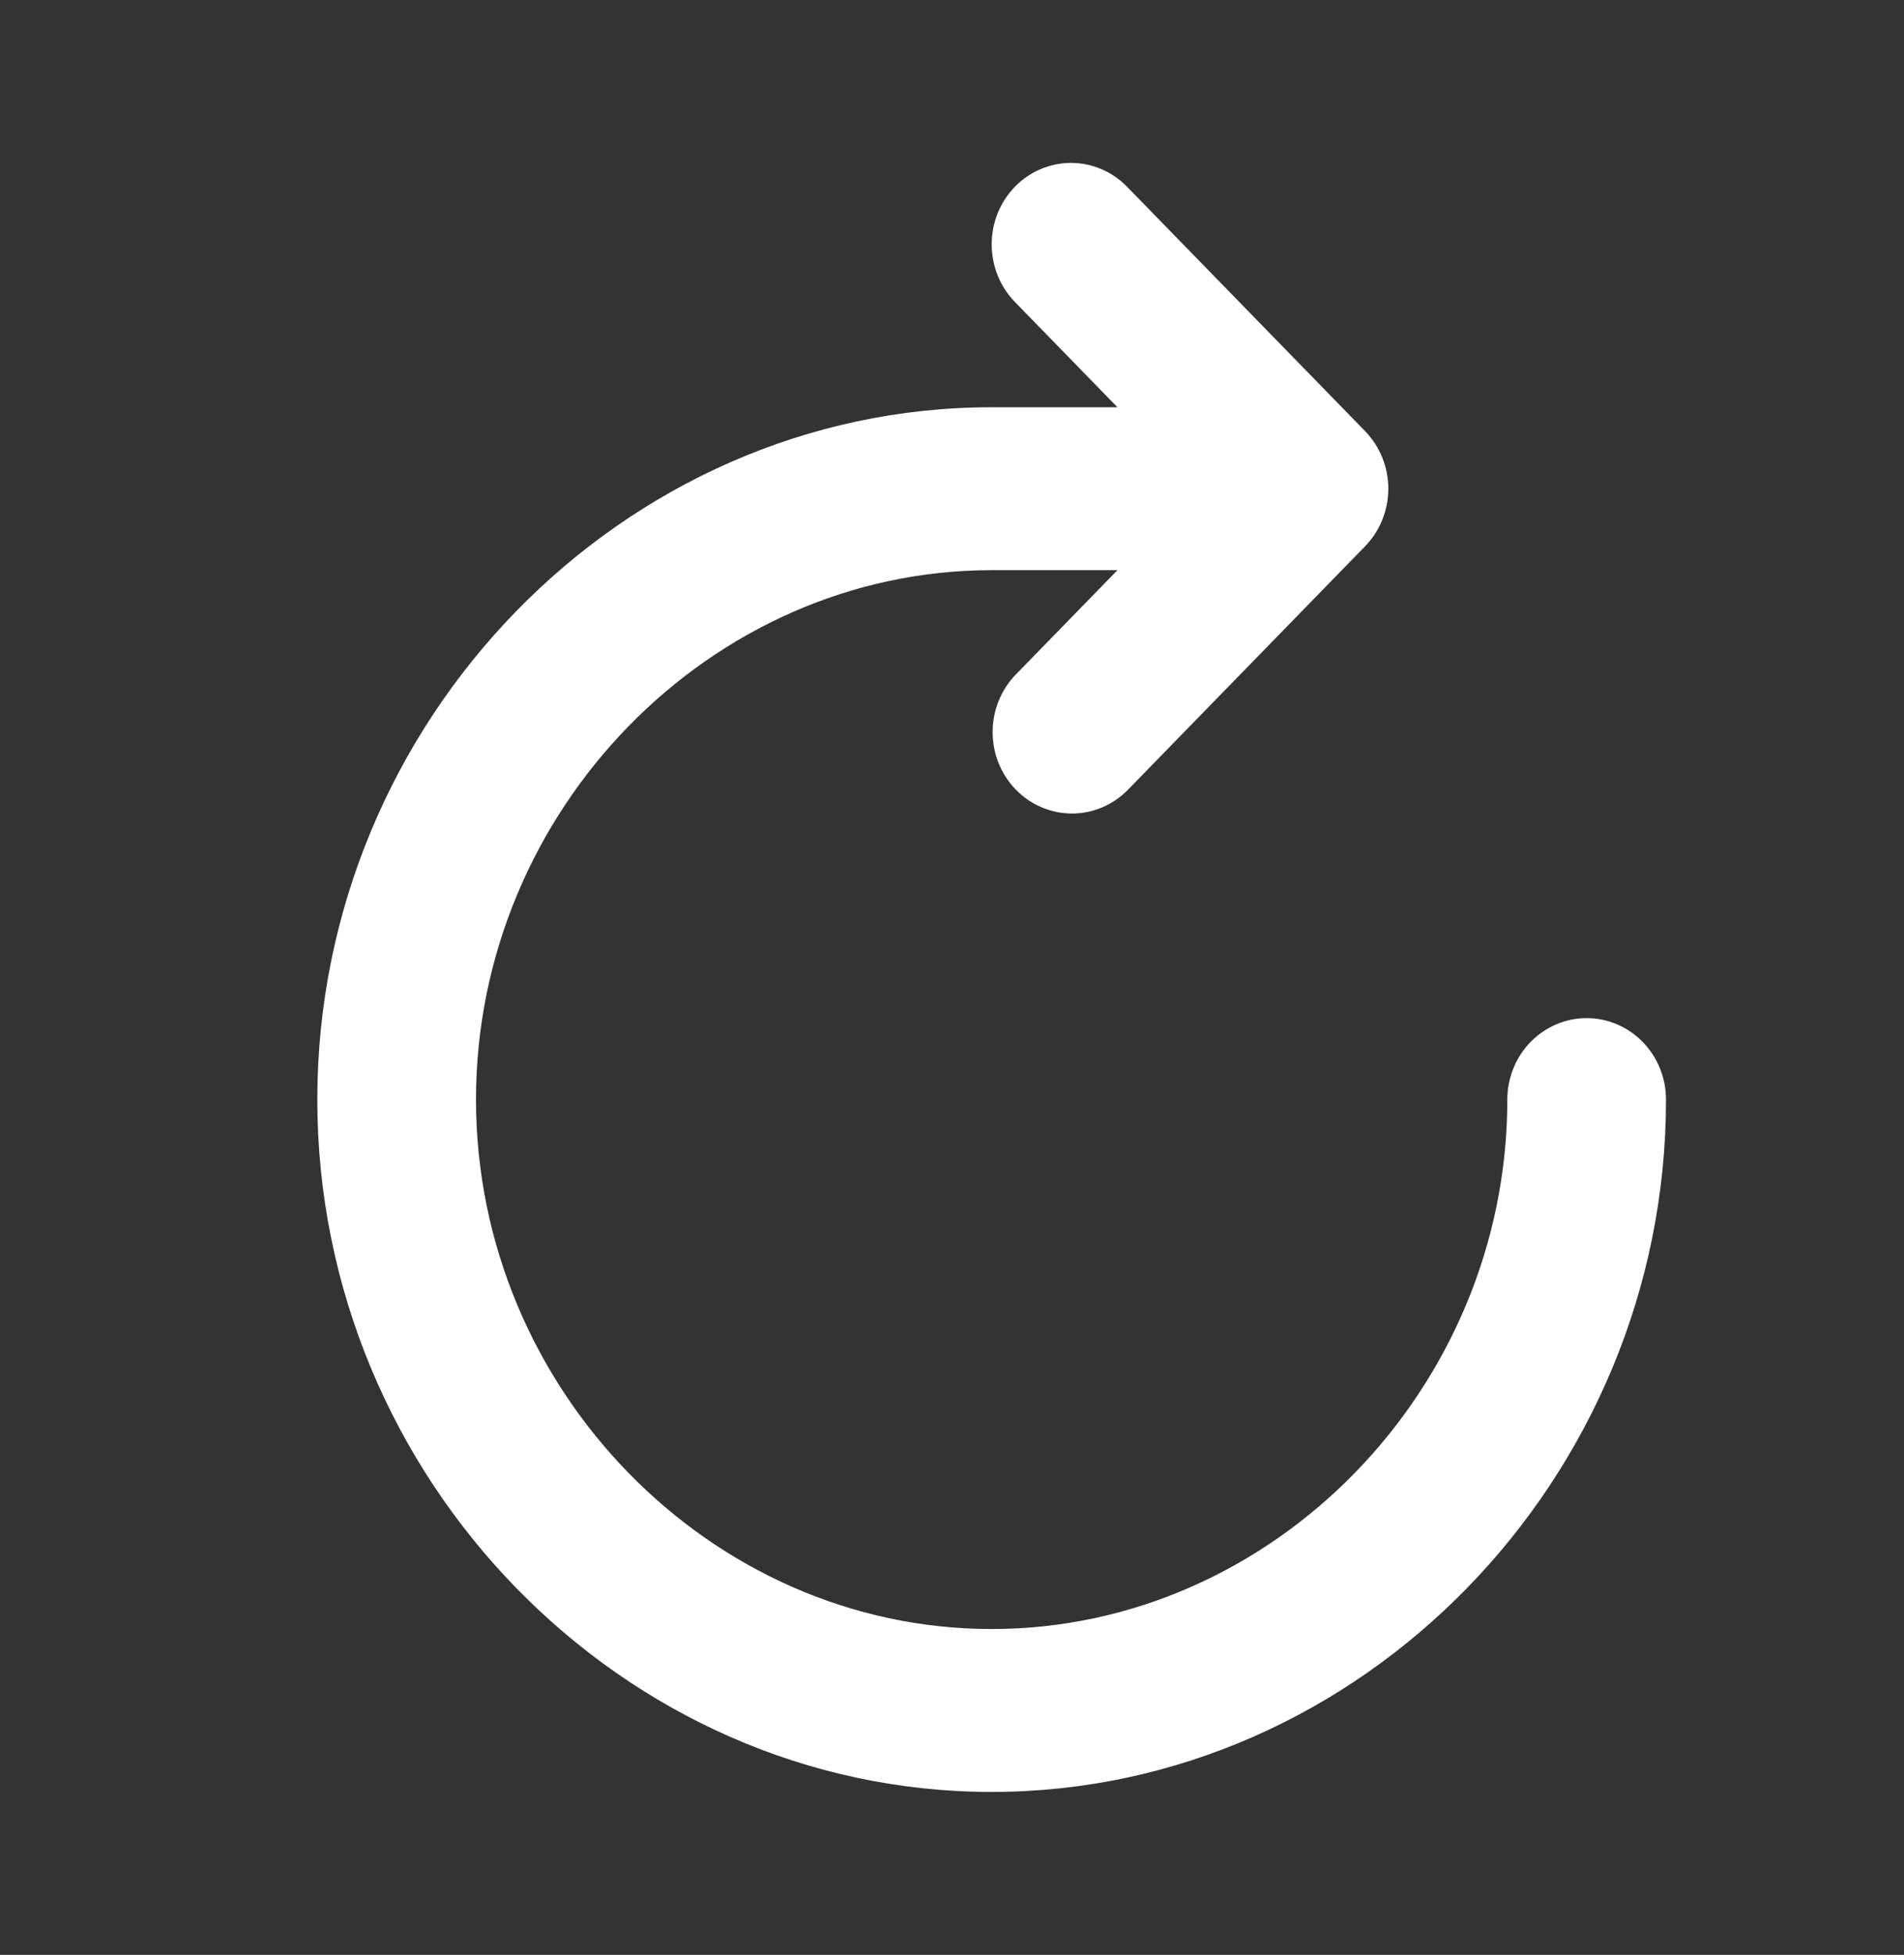 <svg width="38" height="39" viewBox="0 0 38 39" fill="none" xmlns="http://www.w3.org/2000/svg">
<rect x="0" y="0" width="38" height="39" fill="#333333" stroke="none"/>
<path d="M20.255 3.726C20.552 3.421 20.955 3.25 21.375 3.25C21.794 3.25 22.197 3.421 22.494 3.726L27.244 8.601C27.541 8.906 27.708 9.319 27.708 9.75C27.708 10.181 27.541 10.594 27.244 10.899L22.494 15.774C22.195 16.07 21.796 16.234 21.38 16.23C20.965 16.226 20.568 16.055 20.274 15.754C19.981 15.453 19.814 15.045 19.811 14.619C19.807 14.193 19.967 13.783 20.255 13.476L22.302 11.375H19.791C14.174 11.375 9.5 16.172 9.5 21.938C9.5 27.703 14.174 32.5 19.791 32.5C25.409 32.5 30.083 27.703 30.083 21.938C30.083 21.506 30.25 21.093 30.547 20.788C30.844 20.484 31.246 20.312 31.666 20.312C32.086 20.312 32.489 20.484 32.786 20.788C33.083 21.093 33.25 21.506 33.25 21.938C33.25 29.497 27.157 35.75 19.791 35.75C12.426 35.75 6.333 29.497 6.333 21.938C6.333 14.378 12.426 8.125 19.791 8.125H22.302L20.255 6.024C19.958 5.719 19.792 5.306 19.792 4.875C19.792 4.444 19.958 4.031 20.255 3.726Z" fill="white"/>
</svg>
